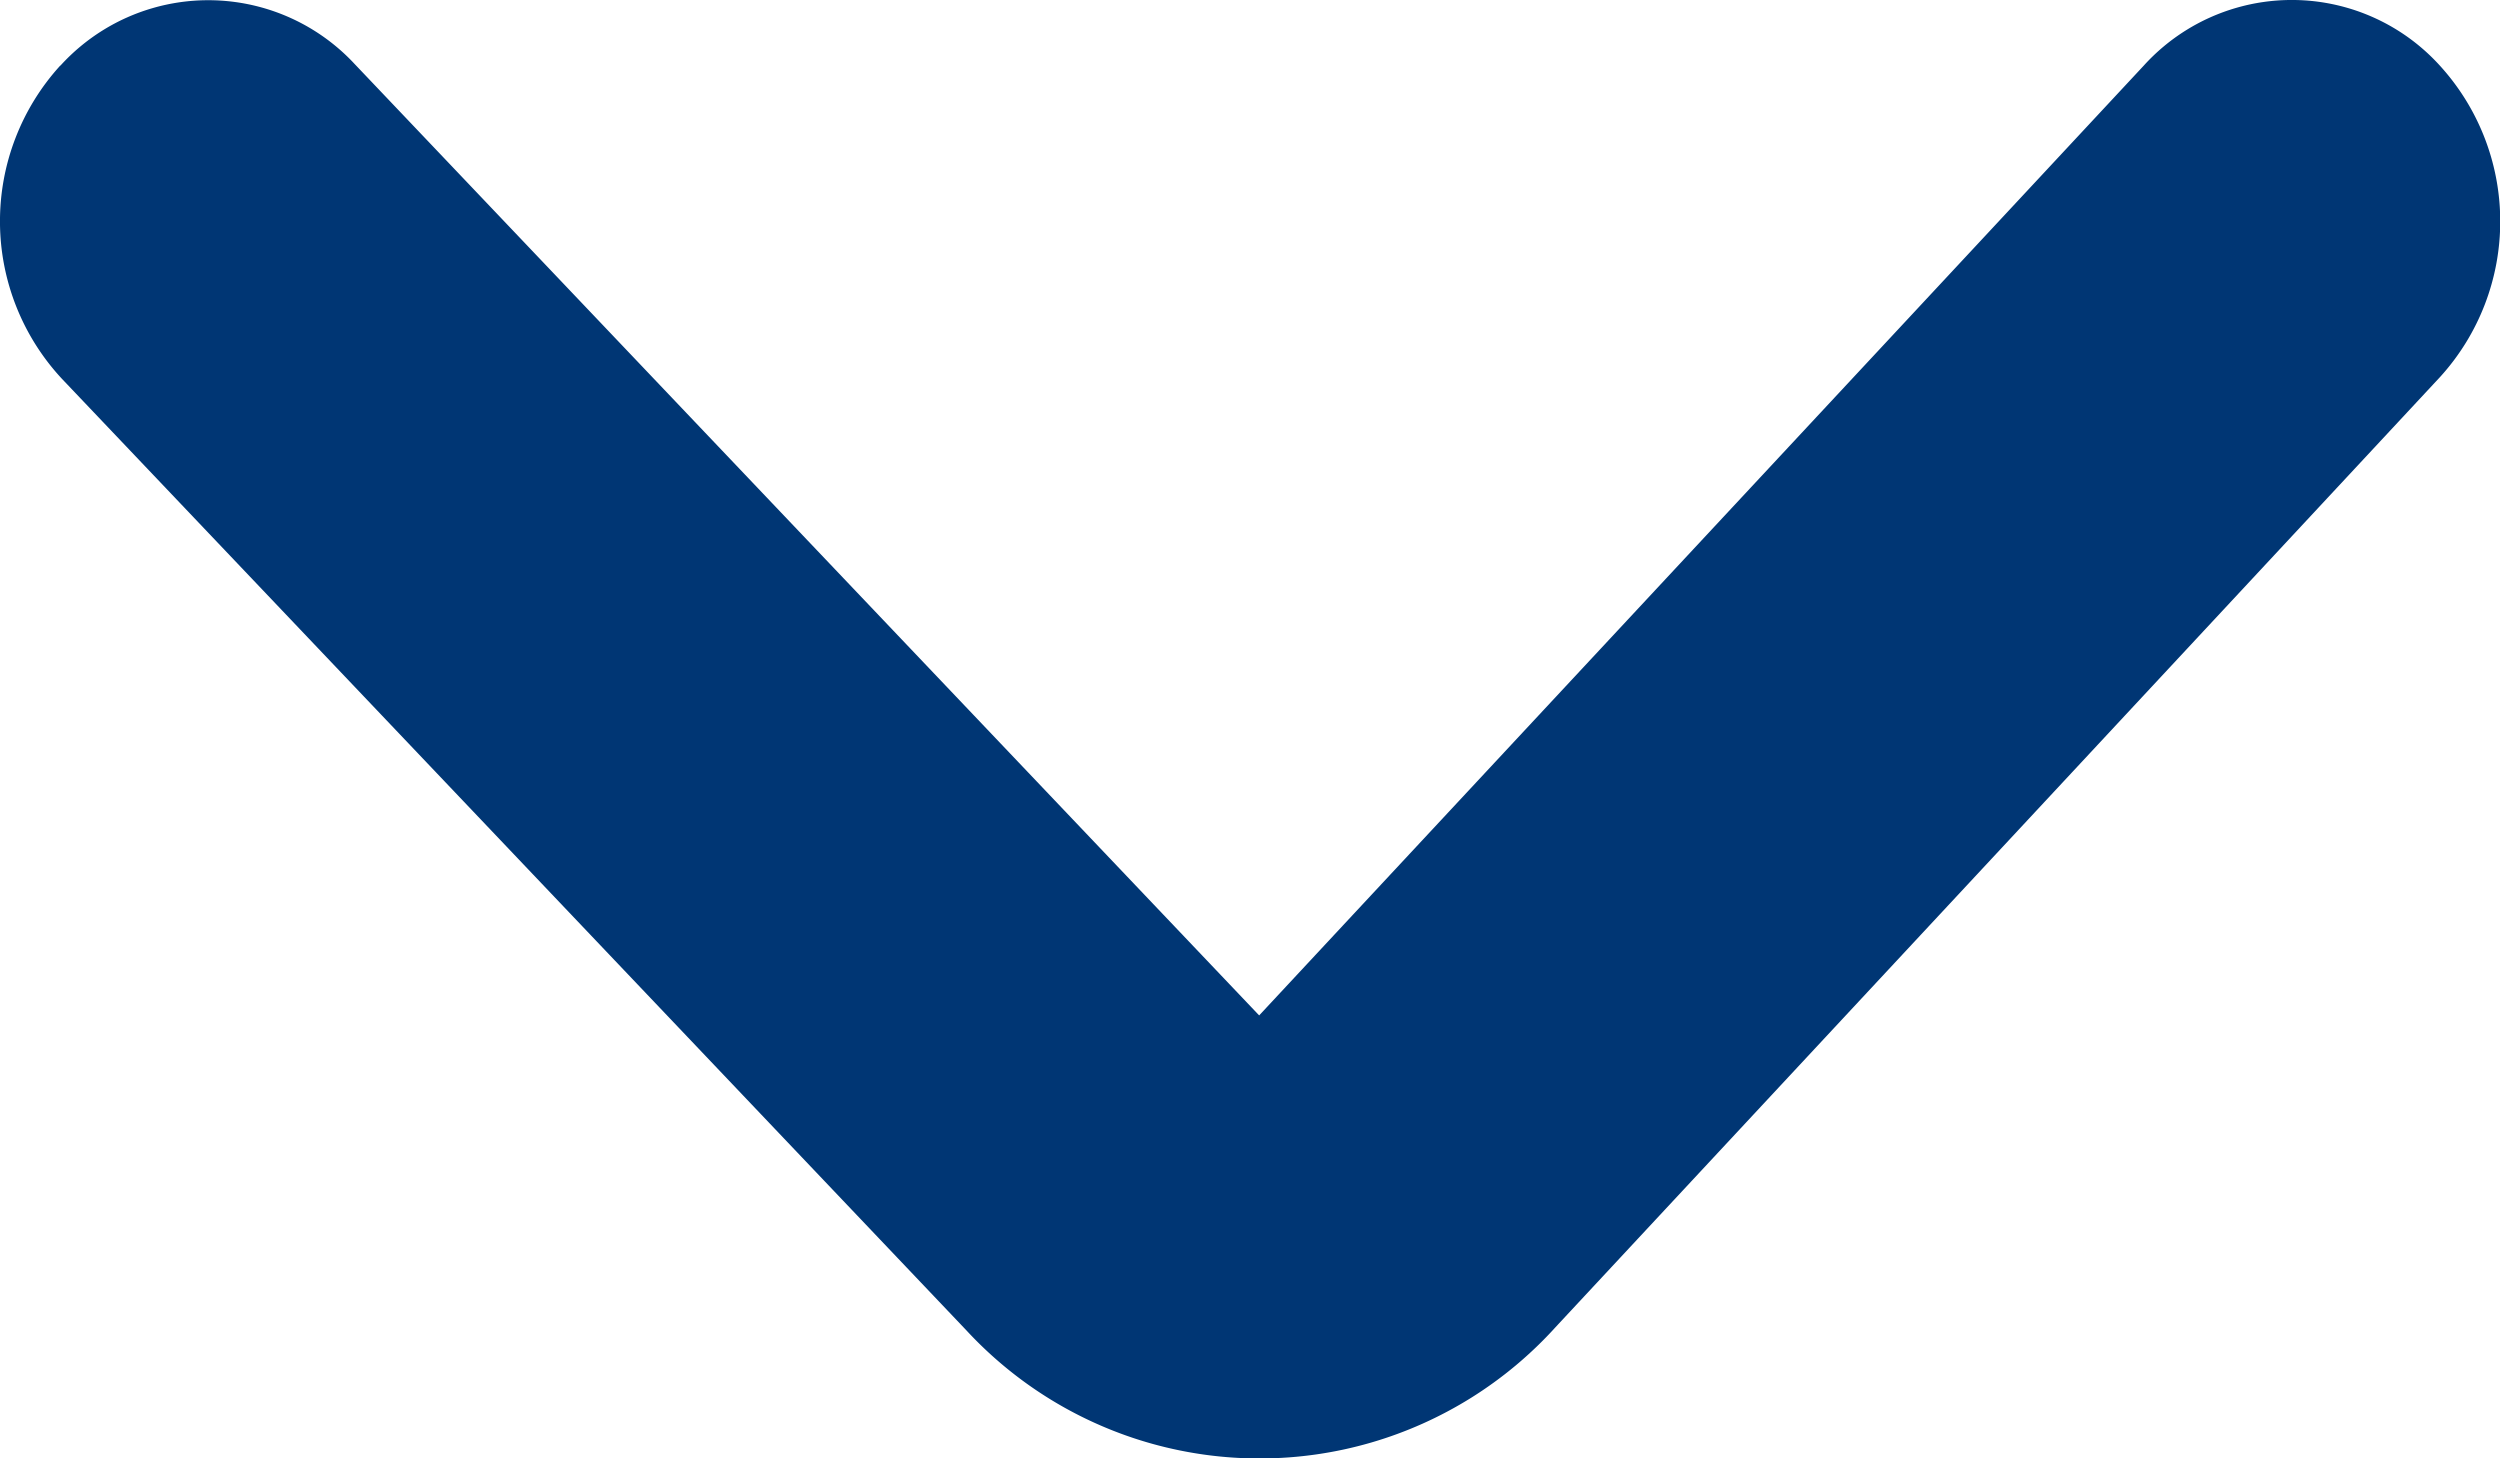 <svg width="12" height="7" viewBox="0 0 12 7" fill="none" xmlns="http://www.w3.org/2000/svg">
  <path fill-rule="evenodd" clip-rule="evenodd" d="M.29.315A.959.959 0 011.702.307l4.342 4.567L10.29.315a.959.959 0 011.414-.008 1.11 1.11 0 01.008 1.503L7.467 6.37a1.917 1.917 0 01-2.829.015L.297 1.818A1.11 1.11 0 01.289.315z" fill="#003674"/>
</svg>
